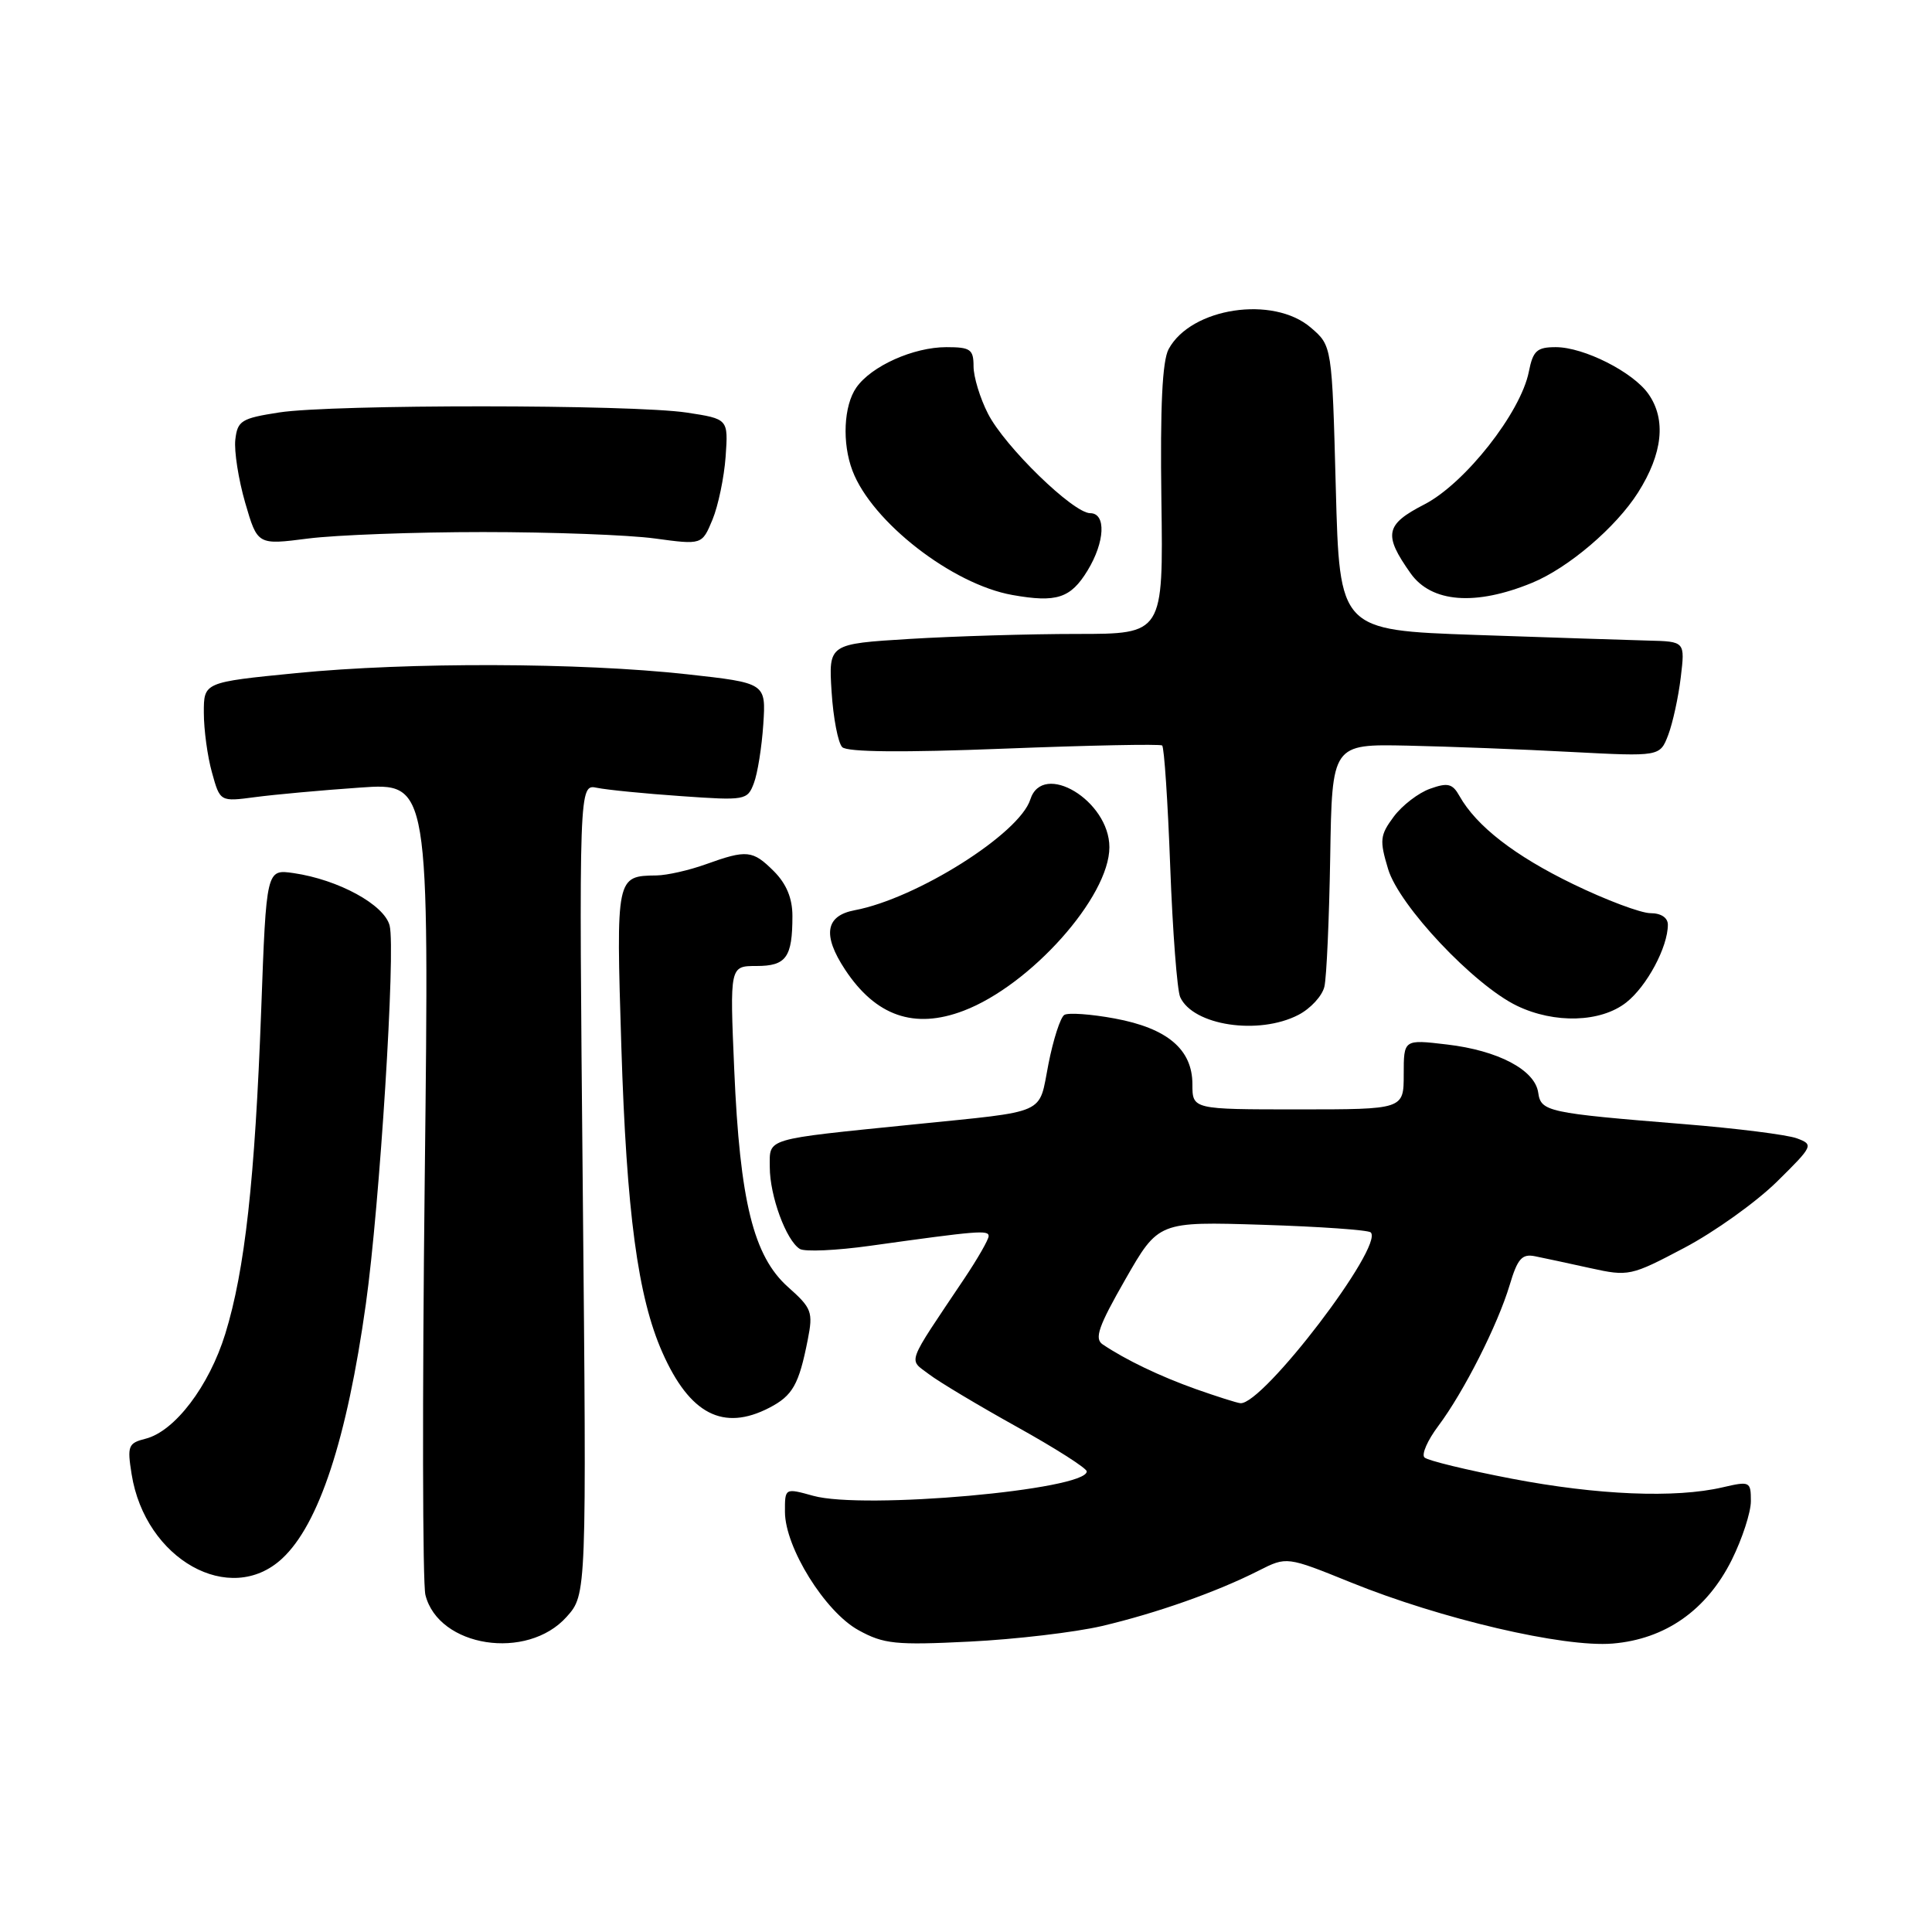 <?xml version="1.0" encoding="UTF-8" standalone="no"?>
<!DOCTYPE svg PUBLIC "-//W3C//DTD SVG 1.1//EN" "http://www.w3.org/Graphics/SVG/1.1/DTD/svg11.dtd" >
<svg xmlns="http://www.w3.org/2000/svg" xmlns:xlink="http://www.w3.org/1999/xlink" version="1.1" viewBox="0 0 256 256">
 <g >
 <path fill="currentColor"
d=" M 75.08 214.24 C 77.73 211.28 77.73 211.28 77.22 157.58 C 76.71 103.89 76.71 103.89 79.11 104.39 C 80.42 104.66 85.44 105.16 90.25 105.49 C 98.75 106.09 99.04 106.04 99.89 103.78 C 100.38 102.51 100.94 98.99 101.14 95.98 C 101.50 90.50 101.50 90.50 91.00 89.34 C 76.86 87.79 54.18 87.72 39.25 89.19 C 27.00 90.40 27.00 90.40 27.01 94.45 C 27.01 96.68 27.49 100.24 28.09 102.37 C 29.16 106.24 29.16 106.24 33.83 105.62 C 36.40 105.28 42.63 104.71 47.69 104.36 C 56.88 103.71 56.88 103.71 56.28 156.16 C 55.95 185.01 55.99 209.84 56.37 211.34 C 58.11 218.27 69.85 220.09 75.08 214.24 Z  M 146.00 215.46 C 153.26 213.75 161.23 210.94 166.80 208.11 C 170.50 206.24 170.50 206.24 179.00 209.68 C 190.94 214.52 207.18 218.32 213.68 217.78 C 220.67 217.20 226.15 213.35 229.47 206.69 C 230.86 203.89 232.00 200.39 232.00 198.91 C 232.00 196.30 231.87 196.24 228.25 197.08 C 221.99 198.54 211.67 198.11 200.30 195.93 C 194.36 194.79 189.16 193.53 188.75 193.12 C 188.33 192.72 189.16 190.84 190.58 188.95 C 193.97 184.42 198.45 175.57 200.04 170.27 C 201.08 166.78 201.67 166.11 203.40 166.46 C 204.56 166.69 207.85 167.40 210.71 168.03 C 215.80 169.15 216.09 169.09 223.19 165.34 C 227.19 163.23 232.69 159.29 235.43 156.60 C 240.28 151.82 240.34 151.67 238.08 150.83 C 236.80 150.36 230.08 149.51 223.13 148.95 C 204.99 147.48 204.18 147.30 203.82 144.77 C 203.38 141.76 198.50 139.19 191.72 138.40 C 186.00 137.72 186.00 137.72 186.00 142.36 C 186.00 147.00 186.00 147.00 172.00 147.00 C 158.00 147.00 158.00 147.00 158.00 143.67 C 158.00 139.05 154.68 136.24 147.68 134.95 C 144.54 134.37 141.55 134.16 141.03 134.48 C 140.51 134.80 139.56 137.74 138.92 141.01 C 137.58 147.82 139.07 147.16 121.00 149.00 C 101.09 151.02 102.00 150.75 102.00 154.65 C 102.00 158.46 104.17 164.37 105.98 165.49 C 106.63 165.89 110.84 165.70 115.33 165.07 C 129.57 163.08 131.00 162.96 131.00 163.79 C 131.00 164.24 129.54 166.79 127.75 169.46 C 119.97 181.07 120.36 180.01 123.09 182.09 C 124.41 183.10 129.66 186.24 134.75 189.07 C 139.84 191.90 144.00 194.55 144.00 194.97 C 144.00 197.42 114.41 200.06 107.75 198.20 C 104.00 197.16 104.00 197.16 104.01 200.33 C 104.02 205.05 109.33 213.58 113.76 216.01 C 117.10 217.85 118.68 218.01 128.50 217.52 C 134.55 217.22 142.43 216.29 146.00 215.46 Z  M 37.38 206.52 C 42.25 202.01 45.97 190.72 48.48 172.77 C 50.32 159.66 52.44 125.90 51.63 122.65 C 50.93 119.88 44.85 116.56 38.90 115.69 C 35.29 115.17 35.29 115.17 34.61 133.84 C 33.78 156.31 32.45 168.32 29.85 176.74 C 27.71 183.67 23.15 189.67 19.28 190.64 C 16.99 191.22 16.84 191.59 17.44 195.34 C 19.24 206.63 30.47 212.93 37.38 206.52 Z  M 101.93 186.54 C 105.04 184.93 105.86 183.47 107.03 177.53 C 107.76 173.83 107.57 173.34 104.41 170.53 C 99.84 166.45 98.04 159.19 97.29 141.75 C 96.70 128.00 96.70 128.00 100.24 128.00 C 104.18 128.00 105.00 126.86 105.00 121.37 C 105.00 119.03 104.21 117.12 102.55 115.45 C 99.73 112.64 98.97 112.56 93.50 114.53 C 91.30 115.32 88.38 115.98 87.00 116.00 C 81.64 116.07 81.63 116.09 82.33 138.66 C 83.02 160.69 84.51 171.85 87.77 179.21 C 91.39 187.39 95.83 189.69 101.93 186.54 Z  M 172.04 134.48 C 173.65 133.65 175.21 131.96 175.49 130.73 C 175.78 129.50 176.12 121.77 176.26 113.55 C 176.50 98.59 176.50 98.59 186.50 98.80 C 192.00 98.92 201.78 99.29 208.23 99.64 C 219.95 100.25 219.95 100.25 221.05 97.38 C 221.65 95.79 222.40 92.36 222.71 89.75 C 223.28 85.00 223.28 85.00 218.39 84.88 C 215.70 84.81 205.40 84.47 195.50 84.13 C 177.50 83.50 177.50 83.50 177.00 64.66 C 176.50 45.82 176.50 45.82 173.69 43.41 C 168.70 39.12 157.82 40.76 154.85 46.26 C 154.01 47.82 153.72 53.85 153.89 66.25 C 154.14 84.00 154.14 84.00 142.73 84.00 C 136.45 84.00 126.47 84.30 120.55 84.66 C 109.79 85.32 109.79 85.32 110.19 91.66 C 110.41 95.14 111.05 98.45 111.60 99.00 C 112.26 99.66 119.60 99.73 133.05 99.20 C 144.30 98.76 153.72 98.57 153.99 98.78 C 154.26 98.98 154.74 106.20 155.06 114.83 C 155.38 123.45 155.98 131.23 156.38 132.12 C 158.09 135.89 166.78 137.20 172.04 134.48 Z  M 127.68 133.93 C 136.55 130.56 147.00 118.84 147.00 112.26 C 147.00 106.10 138.16 100.77 136.52 105.94 C 135.08 110.48 121.45 119.07 113.25 120.61 C 109.37 121.34 108.96 123.90 111.97 128.47 C 116.04 134.64 121.15 136.42 127.68 133.93 Z  M 215.49 132.83 C 218.22 130.68 221.00 125.49 221.00 122.53 C 221.00 121.60 220.10 121.00 218.70 121.00 C 217.43 121.00 212.82 119.27 208.45 117.15 C 200.71 113.40 195.64 109.47 193.39 105.48 C 192.47 103.83 191.84 103.67 189.50 104.51 C 187.96 105.05 185.79 106.72 184.68 108.21 C 182.85 110.67 182.78 111.33 183.93 115.15 C 185.38 120.00 195.29 130.51 201.00 133.27 C 205.98 135.67 212.11 135.49 215.49 132.83 Z  M 144.10 75.61 C 146.42 71.81 146.59 68.00 144.46 68.00 C 142.21 68.00 133.12 59.16 130.91 54.81 C 129.86 52.76 129.00 49.94 129.00 48.54 C 129.00 46.29 128.59 46.00 125.40 46.00 C 121.04 46.00 115.46 48.50 113.47 51.35 C 111.79 53.75 111.56 58.71 112.96 62.38 C 115.53 69.15 126.18 77.43 134.15 78.84 C 140.00 79.88 141.86 79.28 144.10 75.61 Z  M 203.00 77.23 C 207.82 75.25 214.12 69.88 217.05 65.26 C 220.32 60.10 220.80 55.59 218.43 52.21 C 216.40 49.30 209.87 46.00 206.15 46.00 C 203.65 46.00 203.13 46.47 202.58 49.25 C 201.50 54.69 194.11 64.07 188.73 66.84 C 183.54 69.51 183.28 70.84 186.92 75.98 C 189.68 79.86 195.51 80.31 203.00 77.23 Z  M 64.00 70.50 C 73.08 70.50 83.32 70.88 86.76 71.35 C 93.02 72.20 93.02 72.20 94.41 68.85 C 95.17 67.01 95.95 63.25 96.15 60.50 C 96.50 55.51 96.50 55.51 91.00 54.67 C 83.80 53.58 44.06 53.56 37.00 54.65 C 31.98 55.43 31.47 55.74 31.18 58.26 C 31.01 59.78 31.60 63.54 32.49 66.62 C 34.12 72.22 34.12 72.22 40.81 71.36 C 44.49 70.89 54.92 70.50 64.00 70.50 Z  M 158.45 184.06 C 153.66 182.35 149.20 180.21 146.11 178.14 C 144.98 177.38 145.55 175.75 149.11 169.53 C 153.50 161.86 153.50 161.86 167.28 162.29 C 174.86 162.53 181.32 162.98 181.63 163.30 C 183.42 165.09 167.32 186.18 164.36 185.93 C 163.89 185.89 161.23 185.04 158.45 184.06 Z "/>
</g>
</svg>